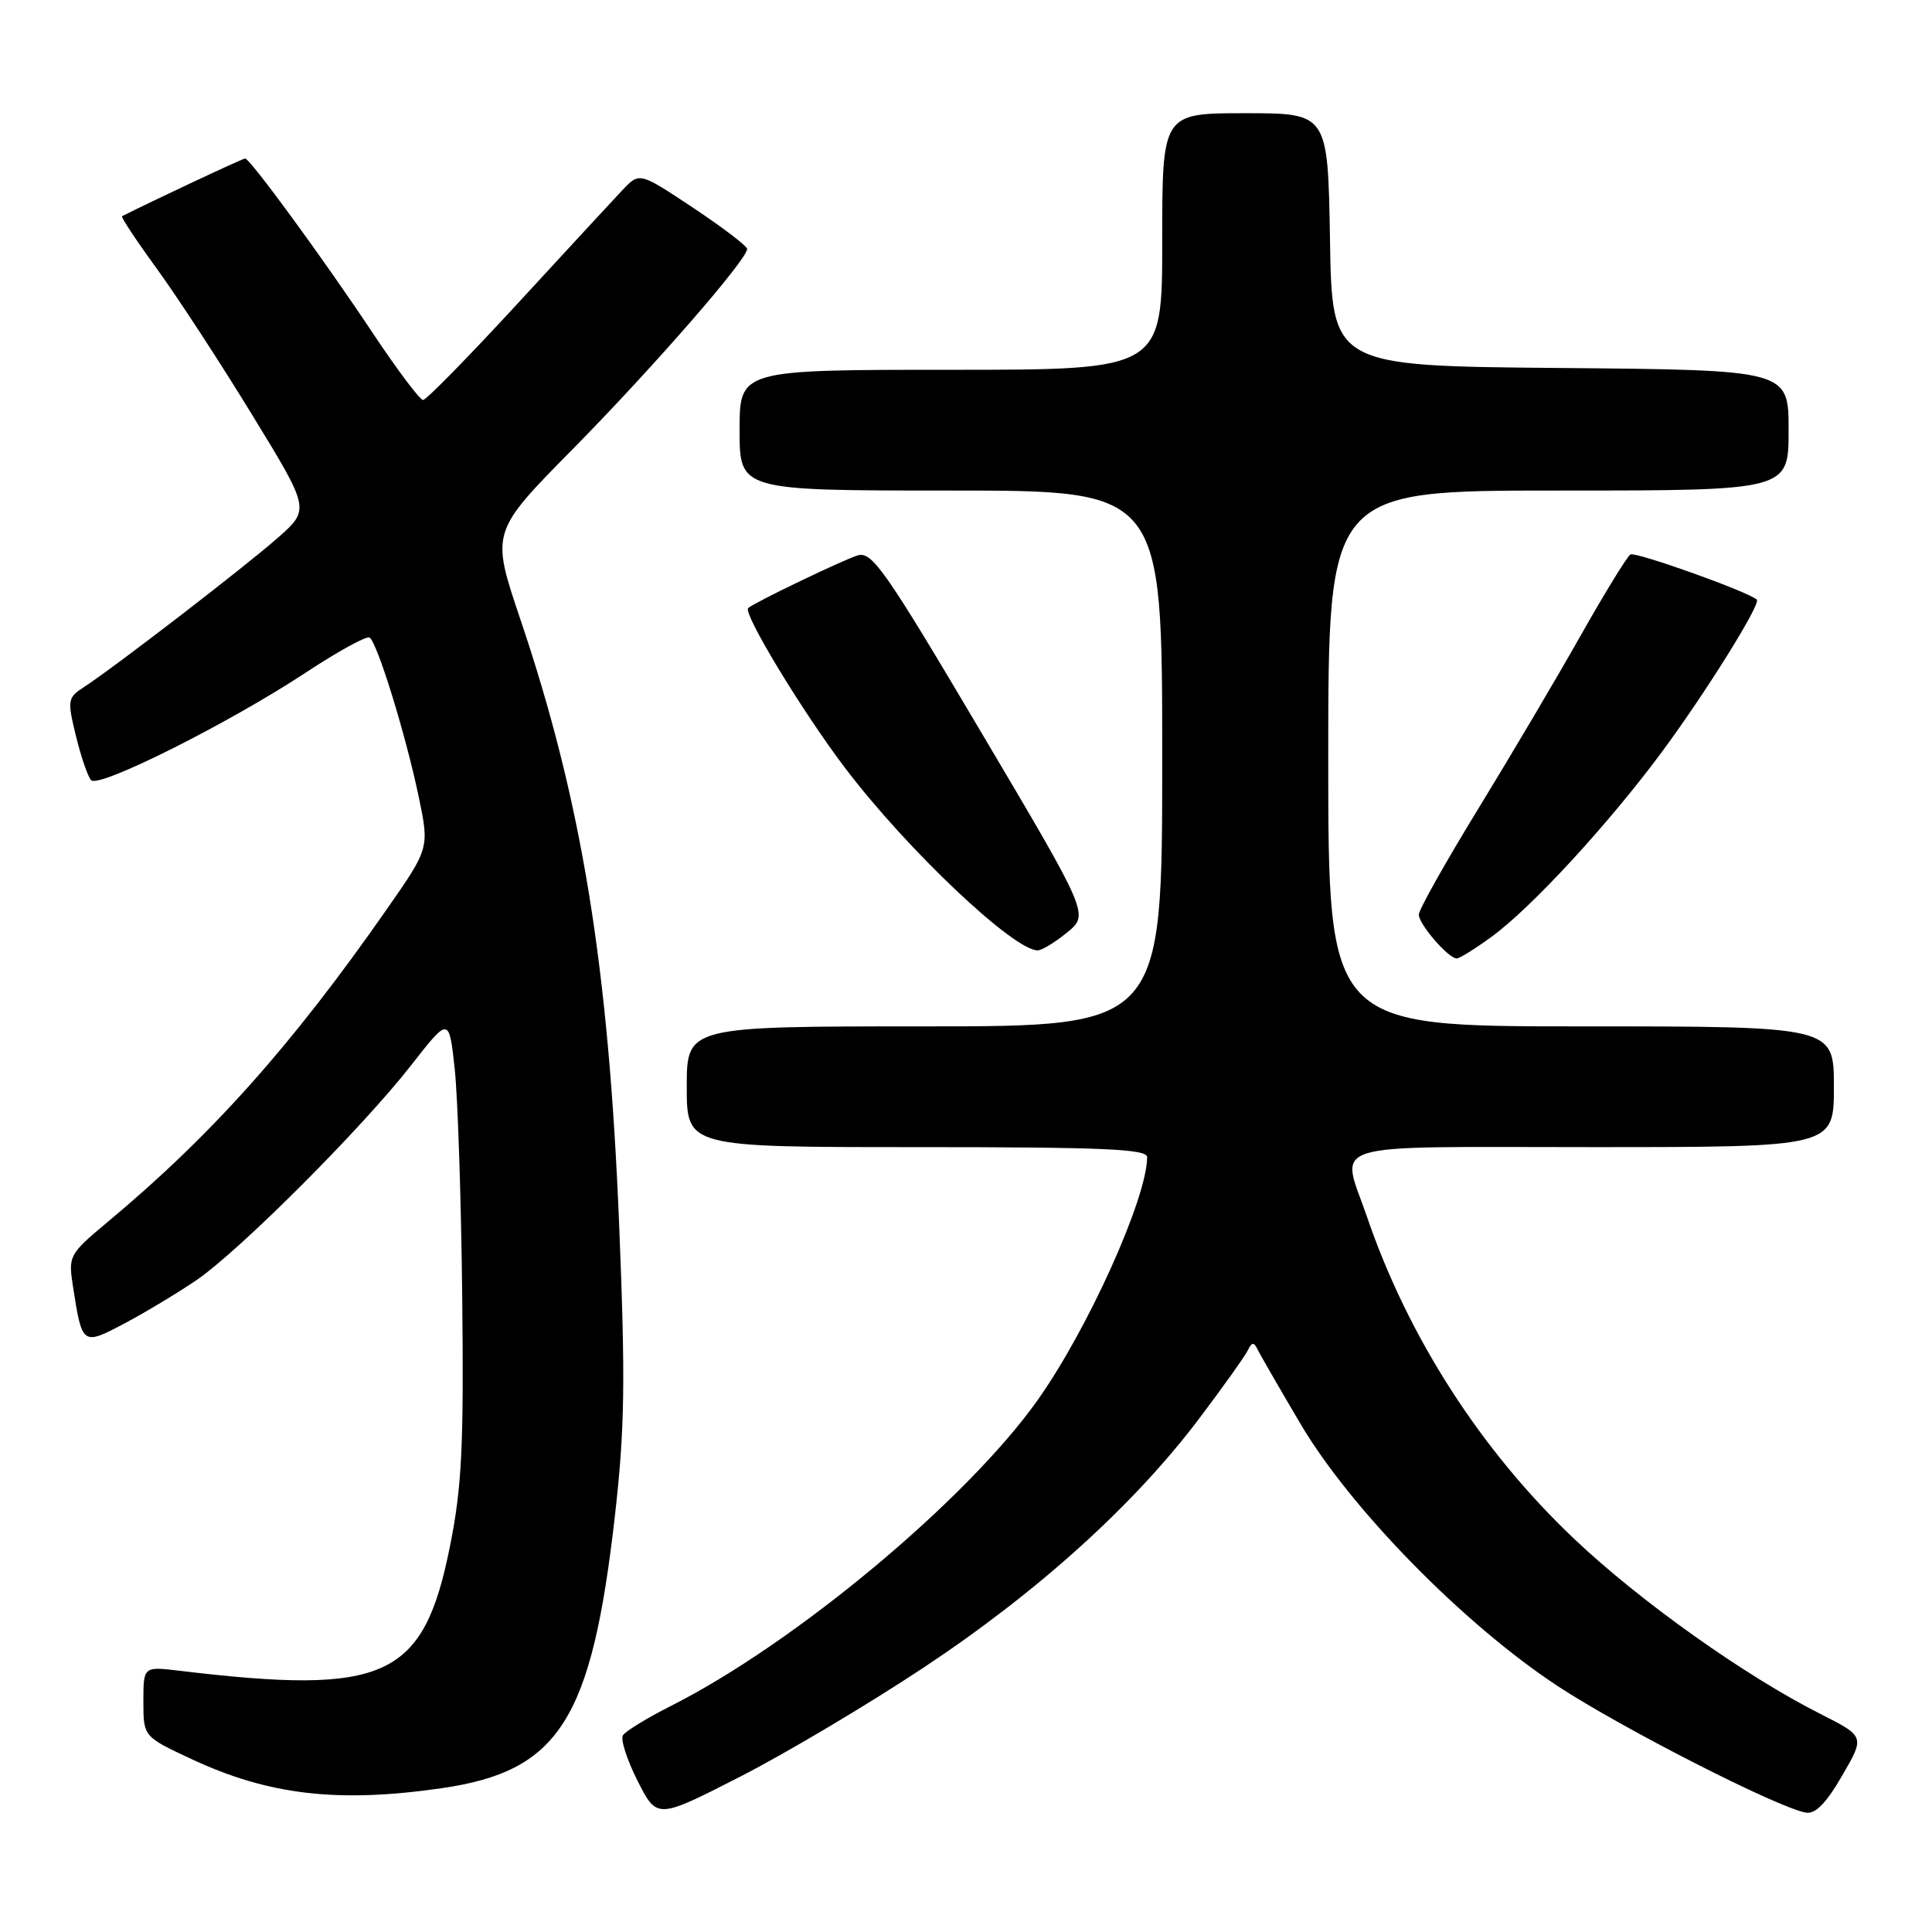 <?xml version="1.0" encoding="UTF-8" standalone="no"?>
<!DOCTYPE svg PUBLIC "-//W3C//DTD SVG 1.1//EN" "http://www.w3.org/Graphics/SVG/1.1/DTD/svg11.dtd" >
<svg xmlns="http://www.w3.org/2000/svg" xmlns:xlink="http://www.w3.org/1999/xlink" version="1.1" viewBox="0 0 256 256">
 <g >
 <path fill="currentColor"
d=" M 122.39 220.96 C 137.50 210.95 150.30 199.38 158.91 187.95 C 162.14 183.68 165.05 179.57 165.39 178.84 C 165.82 177.89 166.16 177.83 166.55 178.65 C 166.85 179.29 169.44 183.78 172.30 188.63 C 178.94 199.91 193.96 215.23 206.38 223.40 C 214.85 228.97 235.50 239.51 239.28 240.18 C 240.54 240.41 241.97 238.95 244.09 235.29 C 247.11 230.09 247.11 230.09 241.24 227.12 C 231.22 222.06 217.37 212.22 208.64 203.96 C 196.28 192.26 186.62 177.26 181.14 161.25 C 177.66 151.09 174.71 152.00 211.00 152.00 C 243.00 152.00 243.00 152.00 243.00 144.00 C 243.00 136.00 243.00 136.00 209.50 136.00 C 176.00 136.00 176.00 136.00 176.00 100.50 C 176.00 65.00 176.00 65.00 206.50 65.00 C 237.00 65.00 237.00 65.00 237.00 57.01 C 237.00 49.03 237.00 49.03 206.75 48.76 C 176.50 48.50 176.50 48.50 176.23 31.75 C 175.95 15.00 175.95 15.00 164.98 15.00 C 154.00 15.00 154.00 15.00 154.00 32.00 C 154.00 49.00 154.00 49.00 126.00 49.00 C 98.00 49.00 98.00 49.00 98.00 57.00 C 98.00 65.00 98.00 65.00 126.00 65.00 C 154.00 65.00 154.00 65.00 154.00 100.50 C 154.00 136.00 154.00 136.00 122.50 136.00 C 91.00 136.00 91.00 136.00 91.00 144.00 C 91.00 152.00 91.00 152.00 121.50 152.00 C 146.27 152.00 152.00 152.25 152.00 153.33 C 152.00 158.72 144.16 176.12 137.50 185.51 C 128.11 198.76 105.33 217.76 88.89 226.05 C 85.73 227.65 82.87 229.40 82.54 229.94 C 82.20 230.48 83.08 233.20 84.49 235.99 C 87.06 241.05 87.06 241.05 98.05 235.43 C 104.10 232.34 115.05 225.83 122.39 220.96 Z  M 58.50 236.95 C 74.12 234.69 78.40 227.95 81.49 200.76 C 82.79 189.26 82.88 182.98 82.04 162.26 C 80.64 127.89 77.09 106.15 68.93 82.00 C 65.05 70.50 65.05 70.50 75.90 59.50 C 86.45 48.80 99.00 34.40 99.00 32.99 C 99.00 32.61 95.79 30.16 91.87 27.55 C 84.74 22.81 84.74 22.81 82.51 25.15 C 81.29 26.44 75.01 33.24 68.56 40.25 C 62.10 47.26 56.48 53.00 56.06 53.00 C 55.64 53.00 52.70 49.09 49.52 44.32 C 42.88 34.33 33.13 21.00 32.48 21.00 C 32.15 21.00 19.93 26.74 16.17 28.65 C 15.99 28.74 18.08 31.90 20.82 35.66 C 23.55 39.42 29.23 48.12 33.43 55.00 C 41.08 67.50 41.08 67.50 36.79 71.28 C 32.33 75.20 15.22 88.37 11.17 91.01 C 8.95 92.45 8.90 92.74 10.06 97.51 C 10.73 100.25 11.63 102.90 12.07 103.38 C 13.07 104.49 30.32 95.84 40.52 89.12 C 44.76 86.32 48.57 84.23 48.97 84.48 C 49.98 85.11 53.74 97.27 55.47 105.52 C 56.90 112.38 56.90 112.38 51.28 120.44 C 38.65 138.55 28.04 150.43 14.26 161.92 C 9.16 166.18 9.04 166.40 9.66 170.40 C 10.89 178.31 10.90 178.32 16.52 175.35 C 19.26 173.90 23.52 171.33 26.00 169.65 C 31.73 165.74 48.02 149.44 54.51 141.11 C 59.50 134.73 59.50 134.73 60.25 141.61 C 60.66 145.40 61.11 159.07 61.25 172.00 C 61.46 191.68 61.20 197.02 59.63 204.86 C 56.12 222.39 51.16 224.67 23.75 221.38 C 19.00 220.81 19.00 220.81 19.00 225.46 C 19.00 230.11 19.00 230.11 25.36 233.08 C 35.58 237.86 44.76 238.93 58.50 236.95 Z  M 197.60 124.16 C 202.88 120.32 213.04 109.30 220.16 99.70 C 225.95 91.89 233.36 80.02 232.79 79.46 C 231.76 78.44 216.71 73.06 216.04 73.47 C 215.59 73.75 212.62 78.60 209.43 84.24 C 206.25 89.88 200.12 100.24 195.82 107.26 C 191.52 114.28 188.00 120.55 188.00 121.19 C 188.00 122.47 191.92 127.00 193.02 127.00 C 193.40 127.00 195.45 125.72 197.60 124.16 Z  M 141.41 123.55 C 144.31 121.17 144.31 121.17 130.03 97.06 C 117.25 75.46 115.53 73.01 113.63 73.60 C 111.64 74.22 99.94 79.84 99.14 80.57 C 98.40 81.23 106.29 94.26 111.98 101.76 C 120.15 112.54 134.31 125.95 137.50 125.93 C 138.05 125.93 139.81 124.86 141.41 123.55 Z "/>
</g>
</svg>